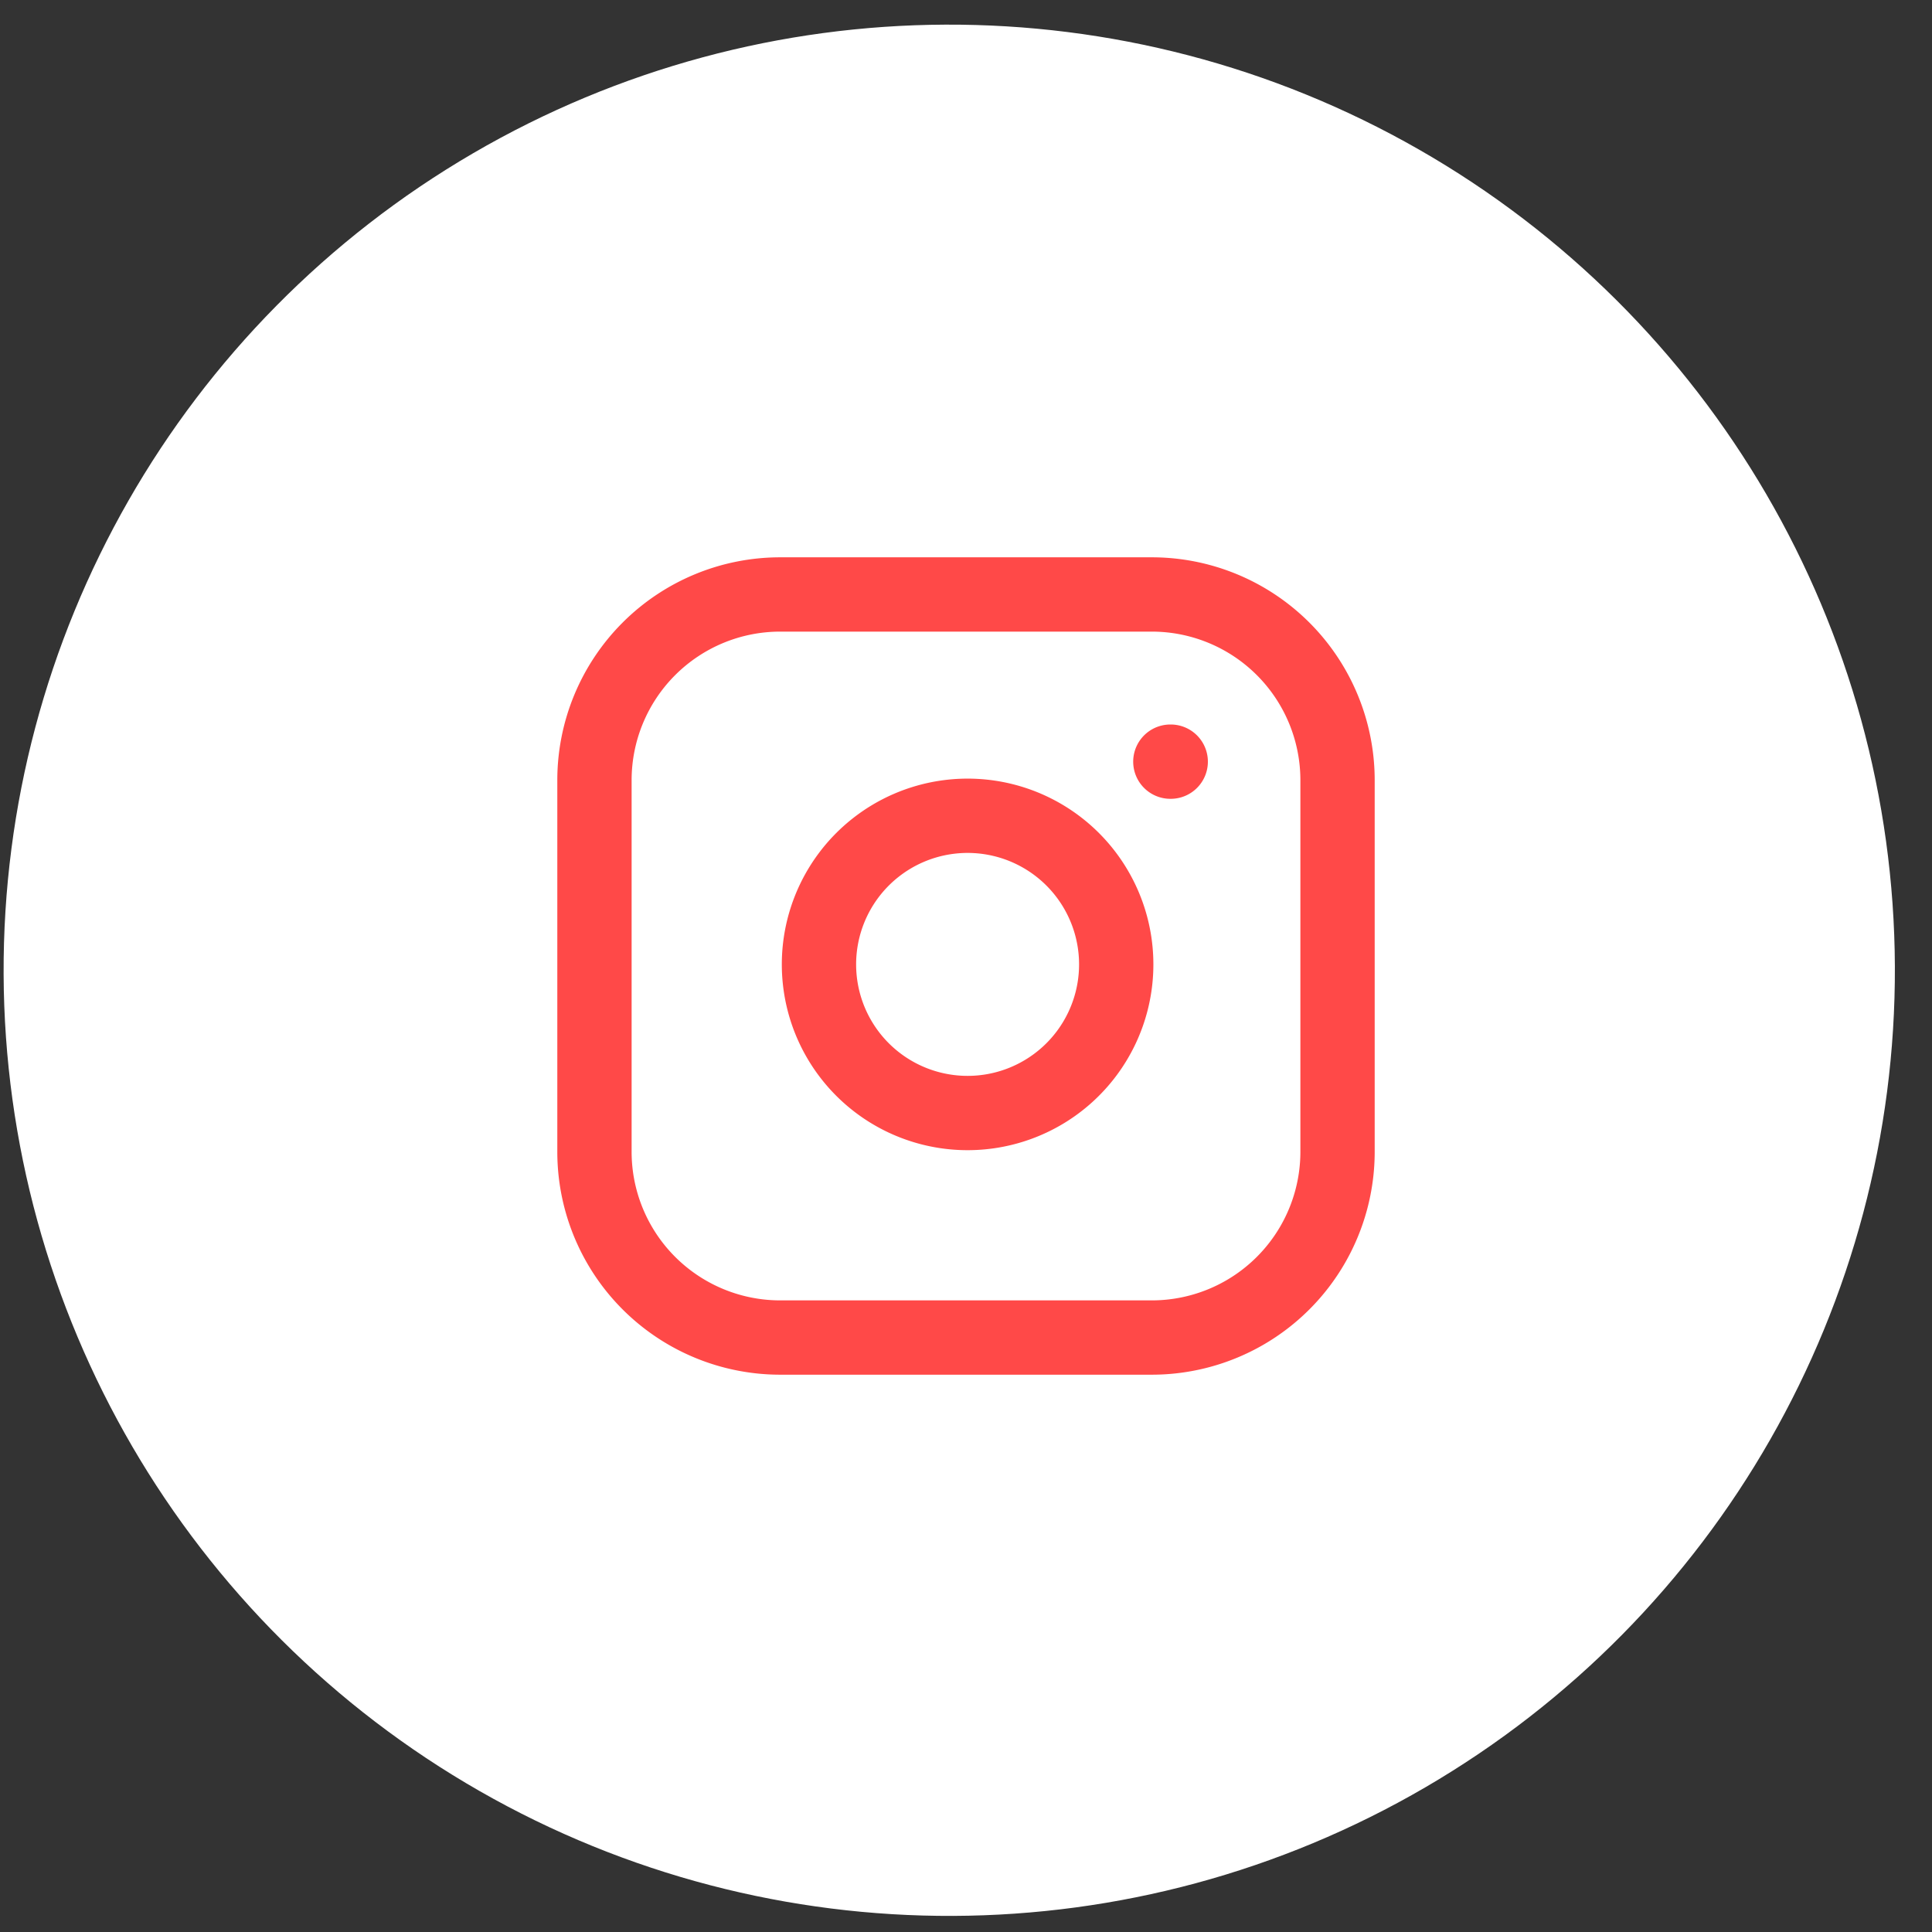 <svg xmlns="http://www.w3.org/2000/svg" width="52" height="52" fill="none" viewBox="0 0 52 52">
  <rect x="0" y="0" width="52" height="52" fill="#333333" stroke="none"/>
  <circle cx="25.549" cy="26.115" r="25.452" fill="#fff" transform="rotate(-.24 25.549 26.115)"/>
  <path stroke="#FF4948" stroke-linecap="round" stroke-linejoin="round" stroke-width="2" d="M31 16H21a5 5 0 0 0-5 5v10a5 5 0 0 0 5 5h10a5 5 0 0 0 5-5V21a5 5 0 0 0-5-5Z"/>
  <path stroke="#FF4948" stroke-linecap="round" stroke-linejoin="round" stroke-width="2" d="M30 25.37a4 4 0 1 1-7.914 1.174A4 4 0 0 1 30 25.37Zm1.5-4.87h.01"/>
</svg>
